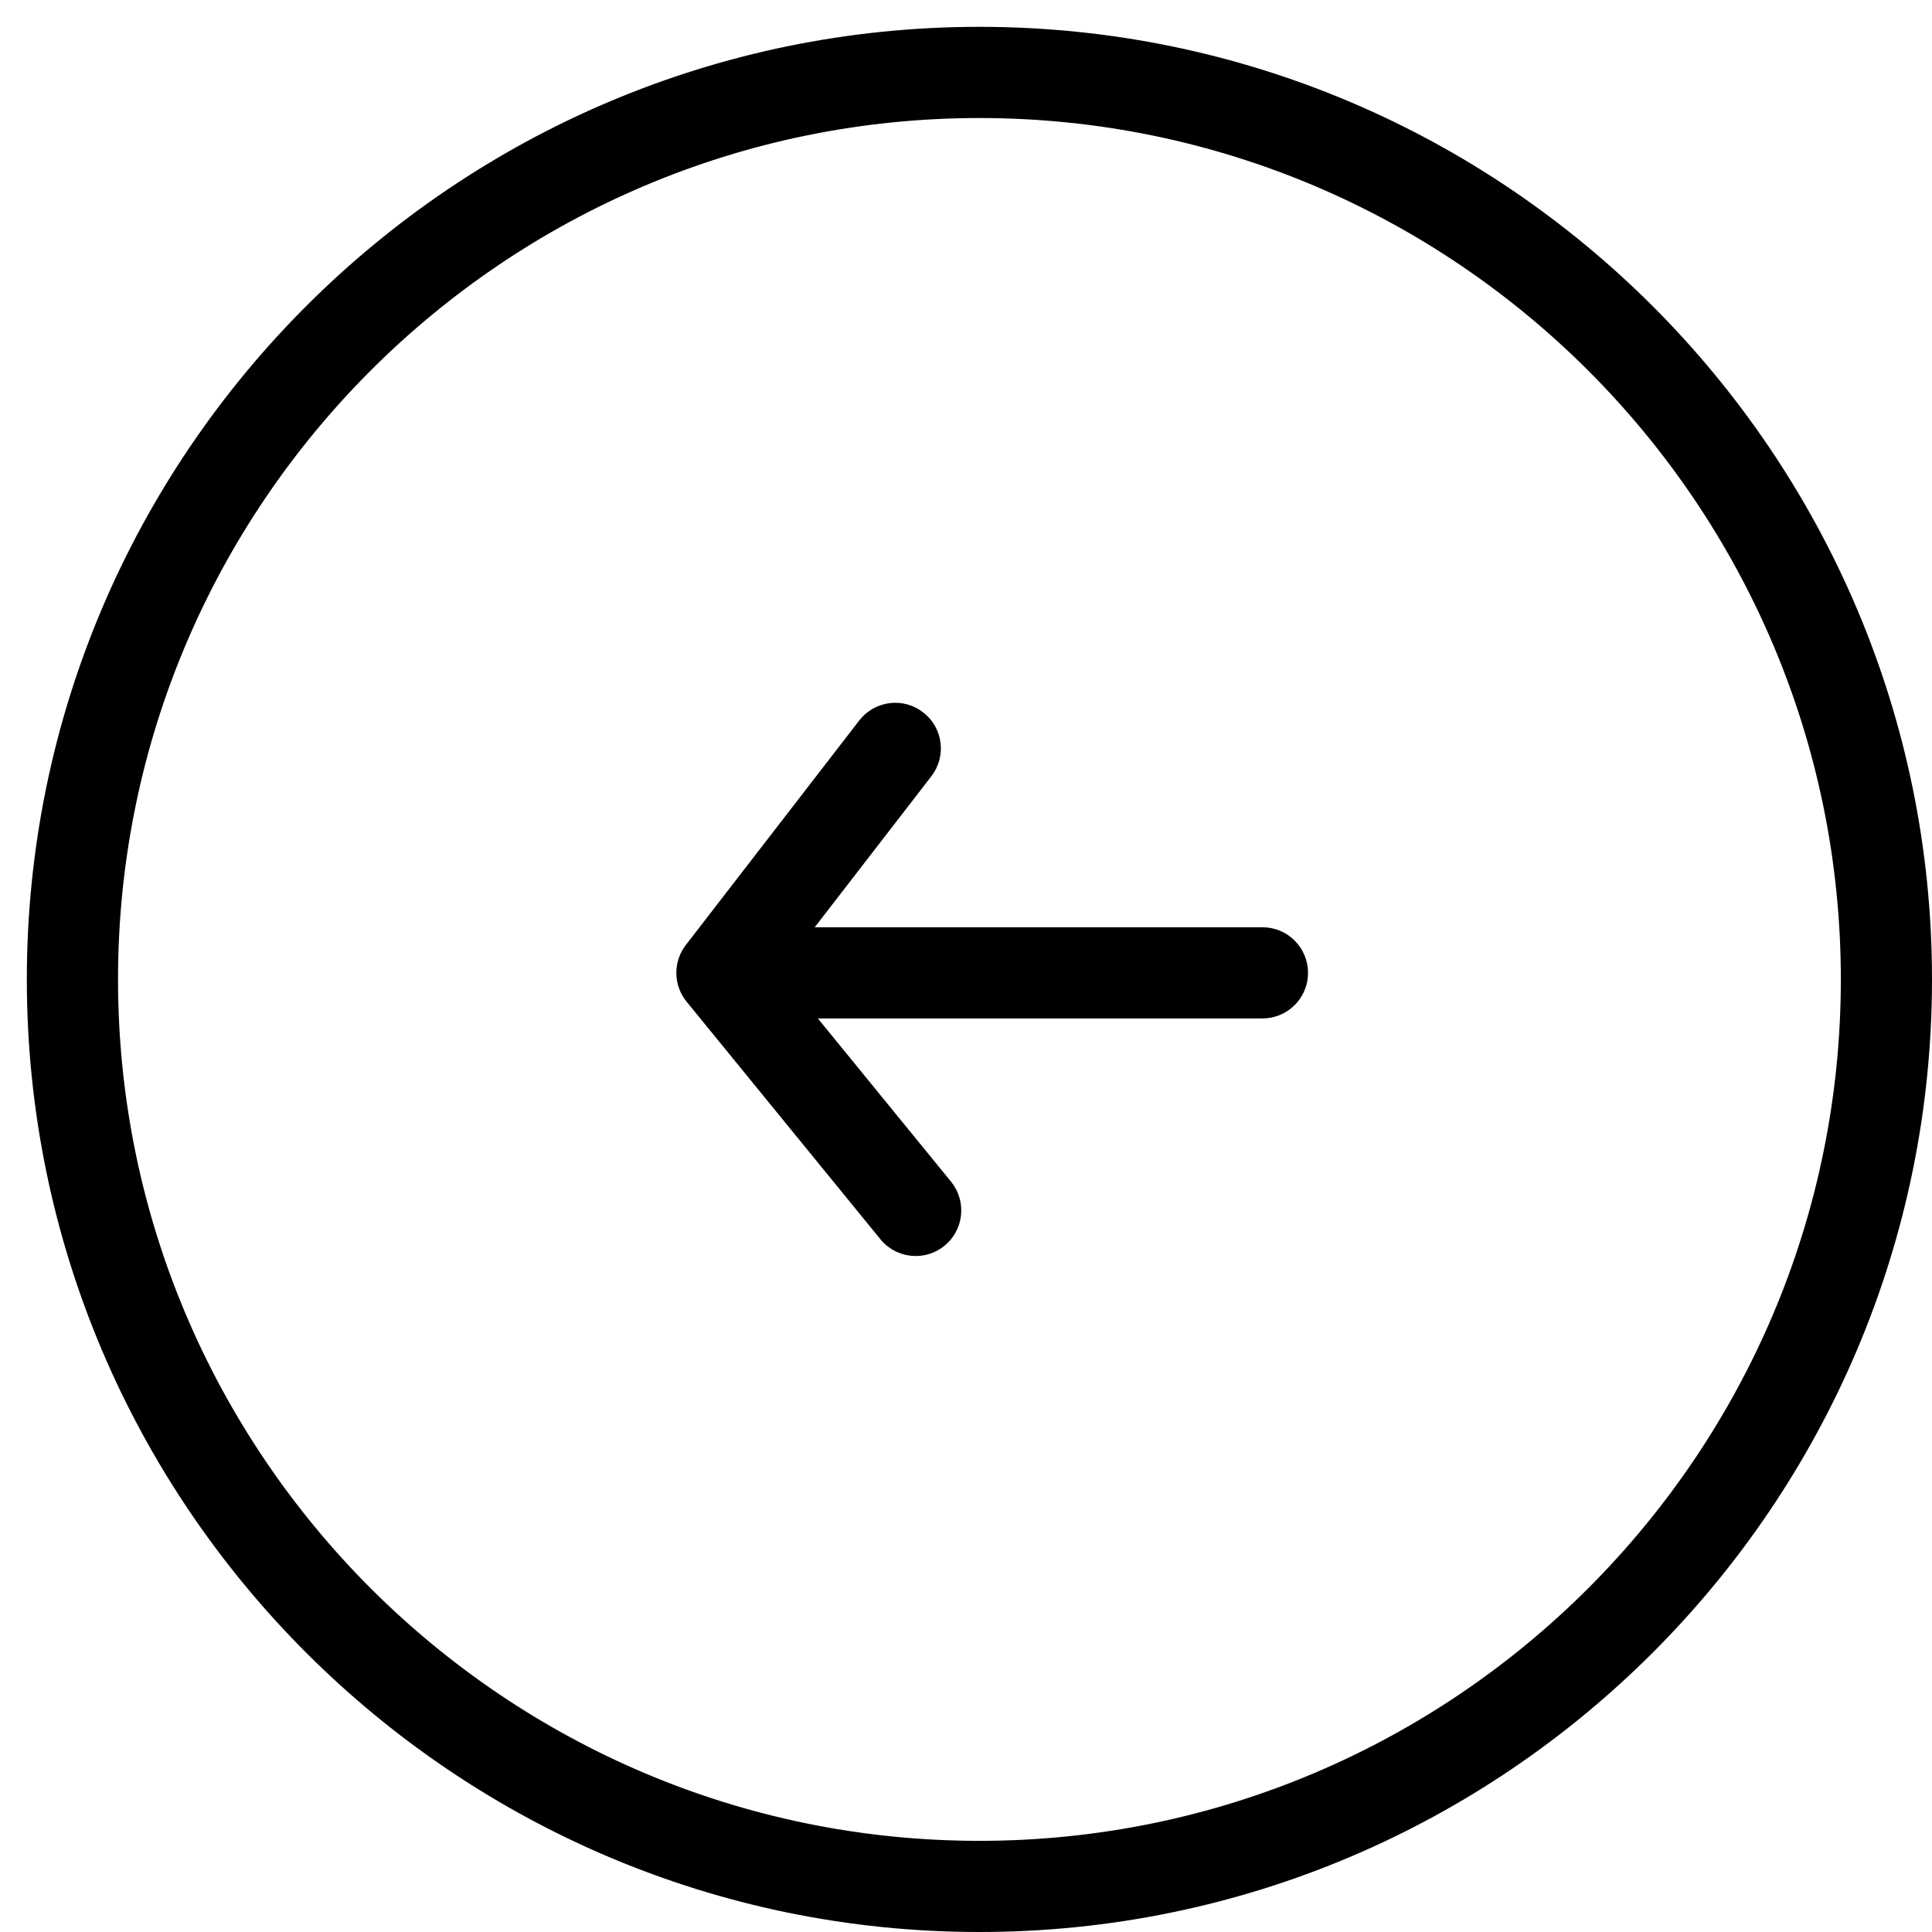 <svg width="54" height="54" viewBox="0 0 54 54" fill="none" xmlns="http://www.w3.org/2000/svg">
<path d="M27.375 53.75C12.832 53.75 1 41.919 1 27.375C1 12.831 12.832 1 27.375 1C41.918 1 53.75 12.831 53.75 27.375C53.75 41.919 41.919 53.75 27.375 53.75ZM27.375 3.049C13.961 3.049 3.049 13.961 3.049 27.375C3.049 40.789 13.961 51.702 27.375 51.702C40.789 51.702 51.702 40.789 51.702 27.375C51.702 13.961 40.789 3.049 27.375 3.049Z" fill="black" stroke="black" stroke-width="0.5"/>
<path d="M35.285 28.216H20.605C20.038 28.216 19.58 27.757 19.58 27.192C19.58 26.626 20.038 26.167 20.605 26.167H35.285C35.852 26.167 36.31 26.626 36.31 27.192C36.31 27.757 35.852 28.216 35.285 28.216Z" fill="black" stroke="black" stroke-width="0.5"/>
<path d="M25.595 34.856C25.298 34.856 25.003 34.728 24.801 34.479L19.385 27.84C19.084 27.471 19.076 26.944 19.367 26.566L24.213 20.292C24.557 19.846 25.201 19.759 25.649 20.108C26.098 20.454 26.18 21.097 25.833 21.545L21.484 27.175L26.387 33.185C26.745 33.623 26.68 34.268 26.24 34.626C26.051 34.781 25.822 34.856 25.595 34.856Z" fill="black" stroke="black" stroke-width="0.5"/>
</svg>
